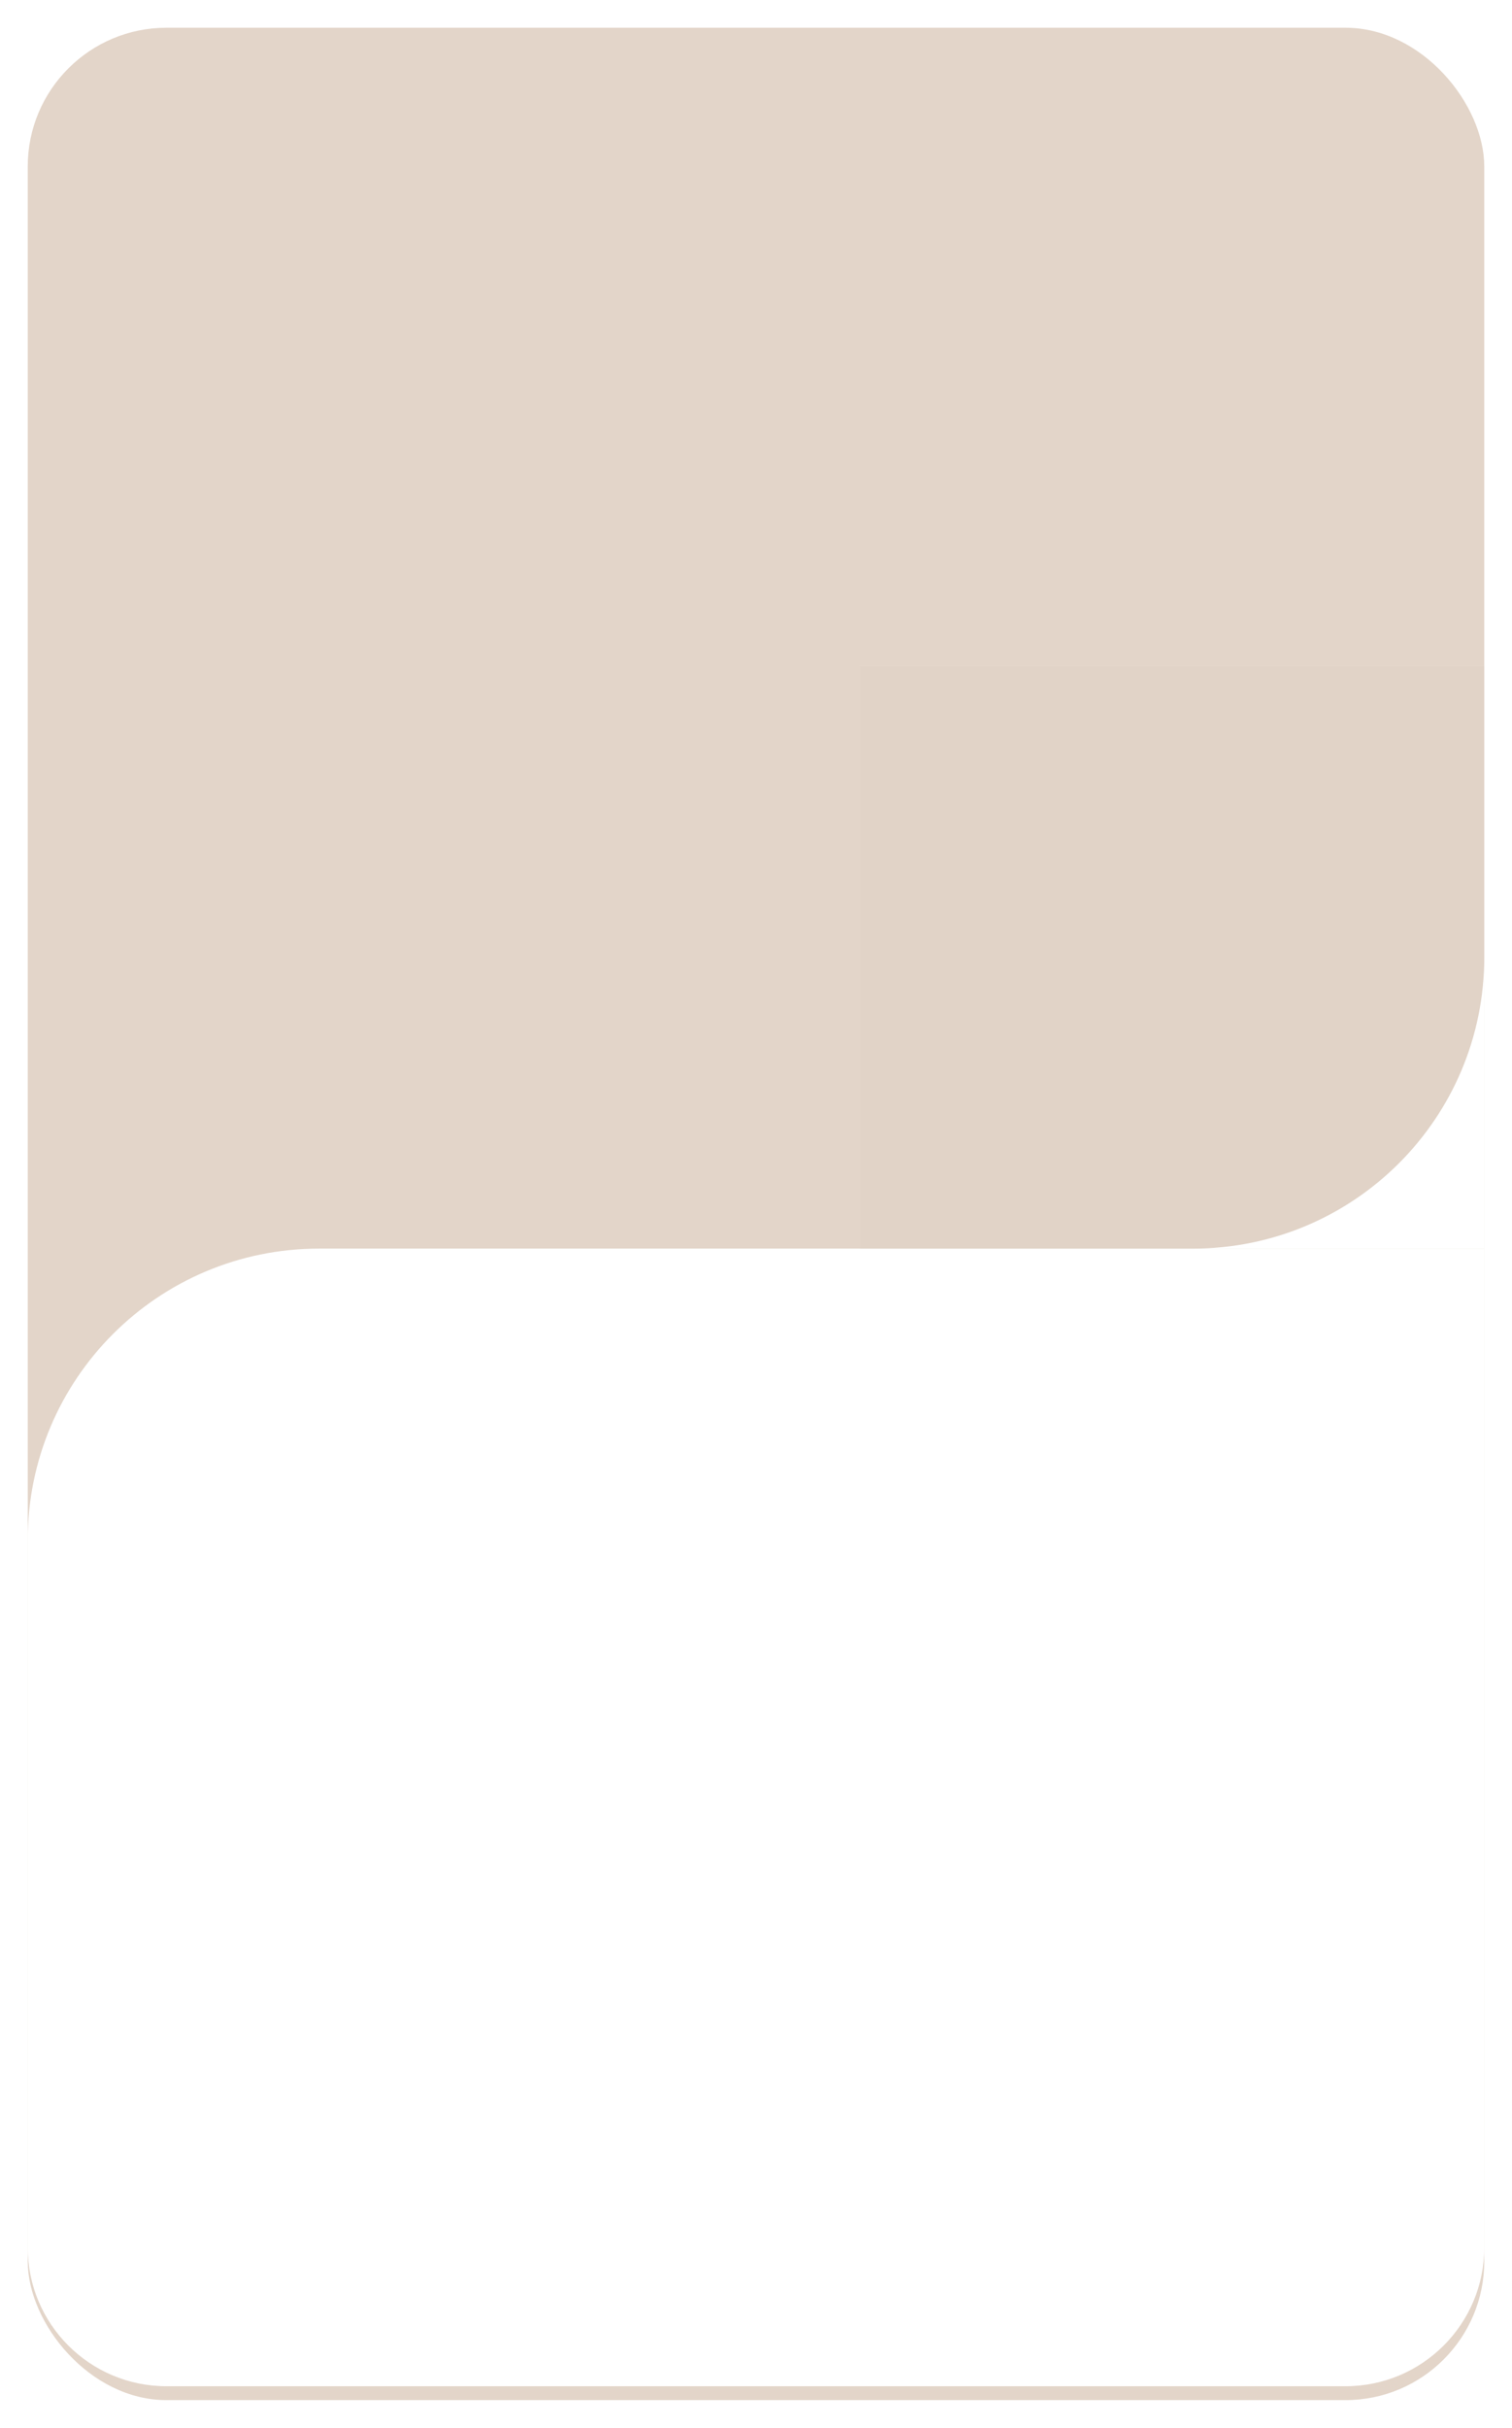 <svg width="218" height="350" viewBox="0 0 218 350" fill="none" xmlns="http://www.w3.org/2000/svg">
<g id="Card background">
<g id="Rectangle 1" filter="url(#filter0_d_2_586)">
<rect x="4" y="2" width="210" height="342" rx="20" fill="#E3D5C9"/>
</g>
<path id="Rectangle 8" d="M4 222C4 198.804 22.804 180 46 180H214V324C214 335.046 205.046 344 194 344H24C12.954 344 4 335.046 4 324V222Z" fill="white"/>
<rect id="Rectangle 9" x="124" y="96" width="90" height="84" fill="white"/>
<path id="Rectangle 10" d="M124 96H214V138C214 161.196 195.196 180 172 180H124V96Z" fill="#E1D3C7"/>
</g>
<defs>
<filter id="filter0_d_2_586" x="0" y="0" width="218" height="350" filterUnits="userSpaceOnUse" color-interpolation-filters="sRGB">
<feFlood flood-opacity="0" result="BackgroundImageFix"/>
<feColorMatrix in="SourceAlpha" type="matrix" values="0 0 0 0 0 0 0 0 0 0 0 0 0 0 0 0 0 0 127 0" result="hardAlpha"/>
<feOffset dy="2"/>
<feGaussianBlur stdDeviation="2"/>
<feComposite in2="hardAlpha" operator="out"/>
<feColorMatrix type="matrix" values="0 0 0 0 0 0 0 0 0 0 0 0 0 0 0 0 0 0 0.1 0"/>
<feBlend mode="normal" in2="BackgroundImageFix" result="effect1_dropShadow_2_586"/>
<feBlend mode="normal" in="SourceGraphic" in2="effect1_dropShadow_2_586" result="shape"/>
</filter>
</defs>
</svg>
